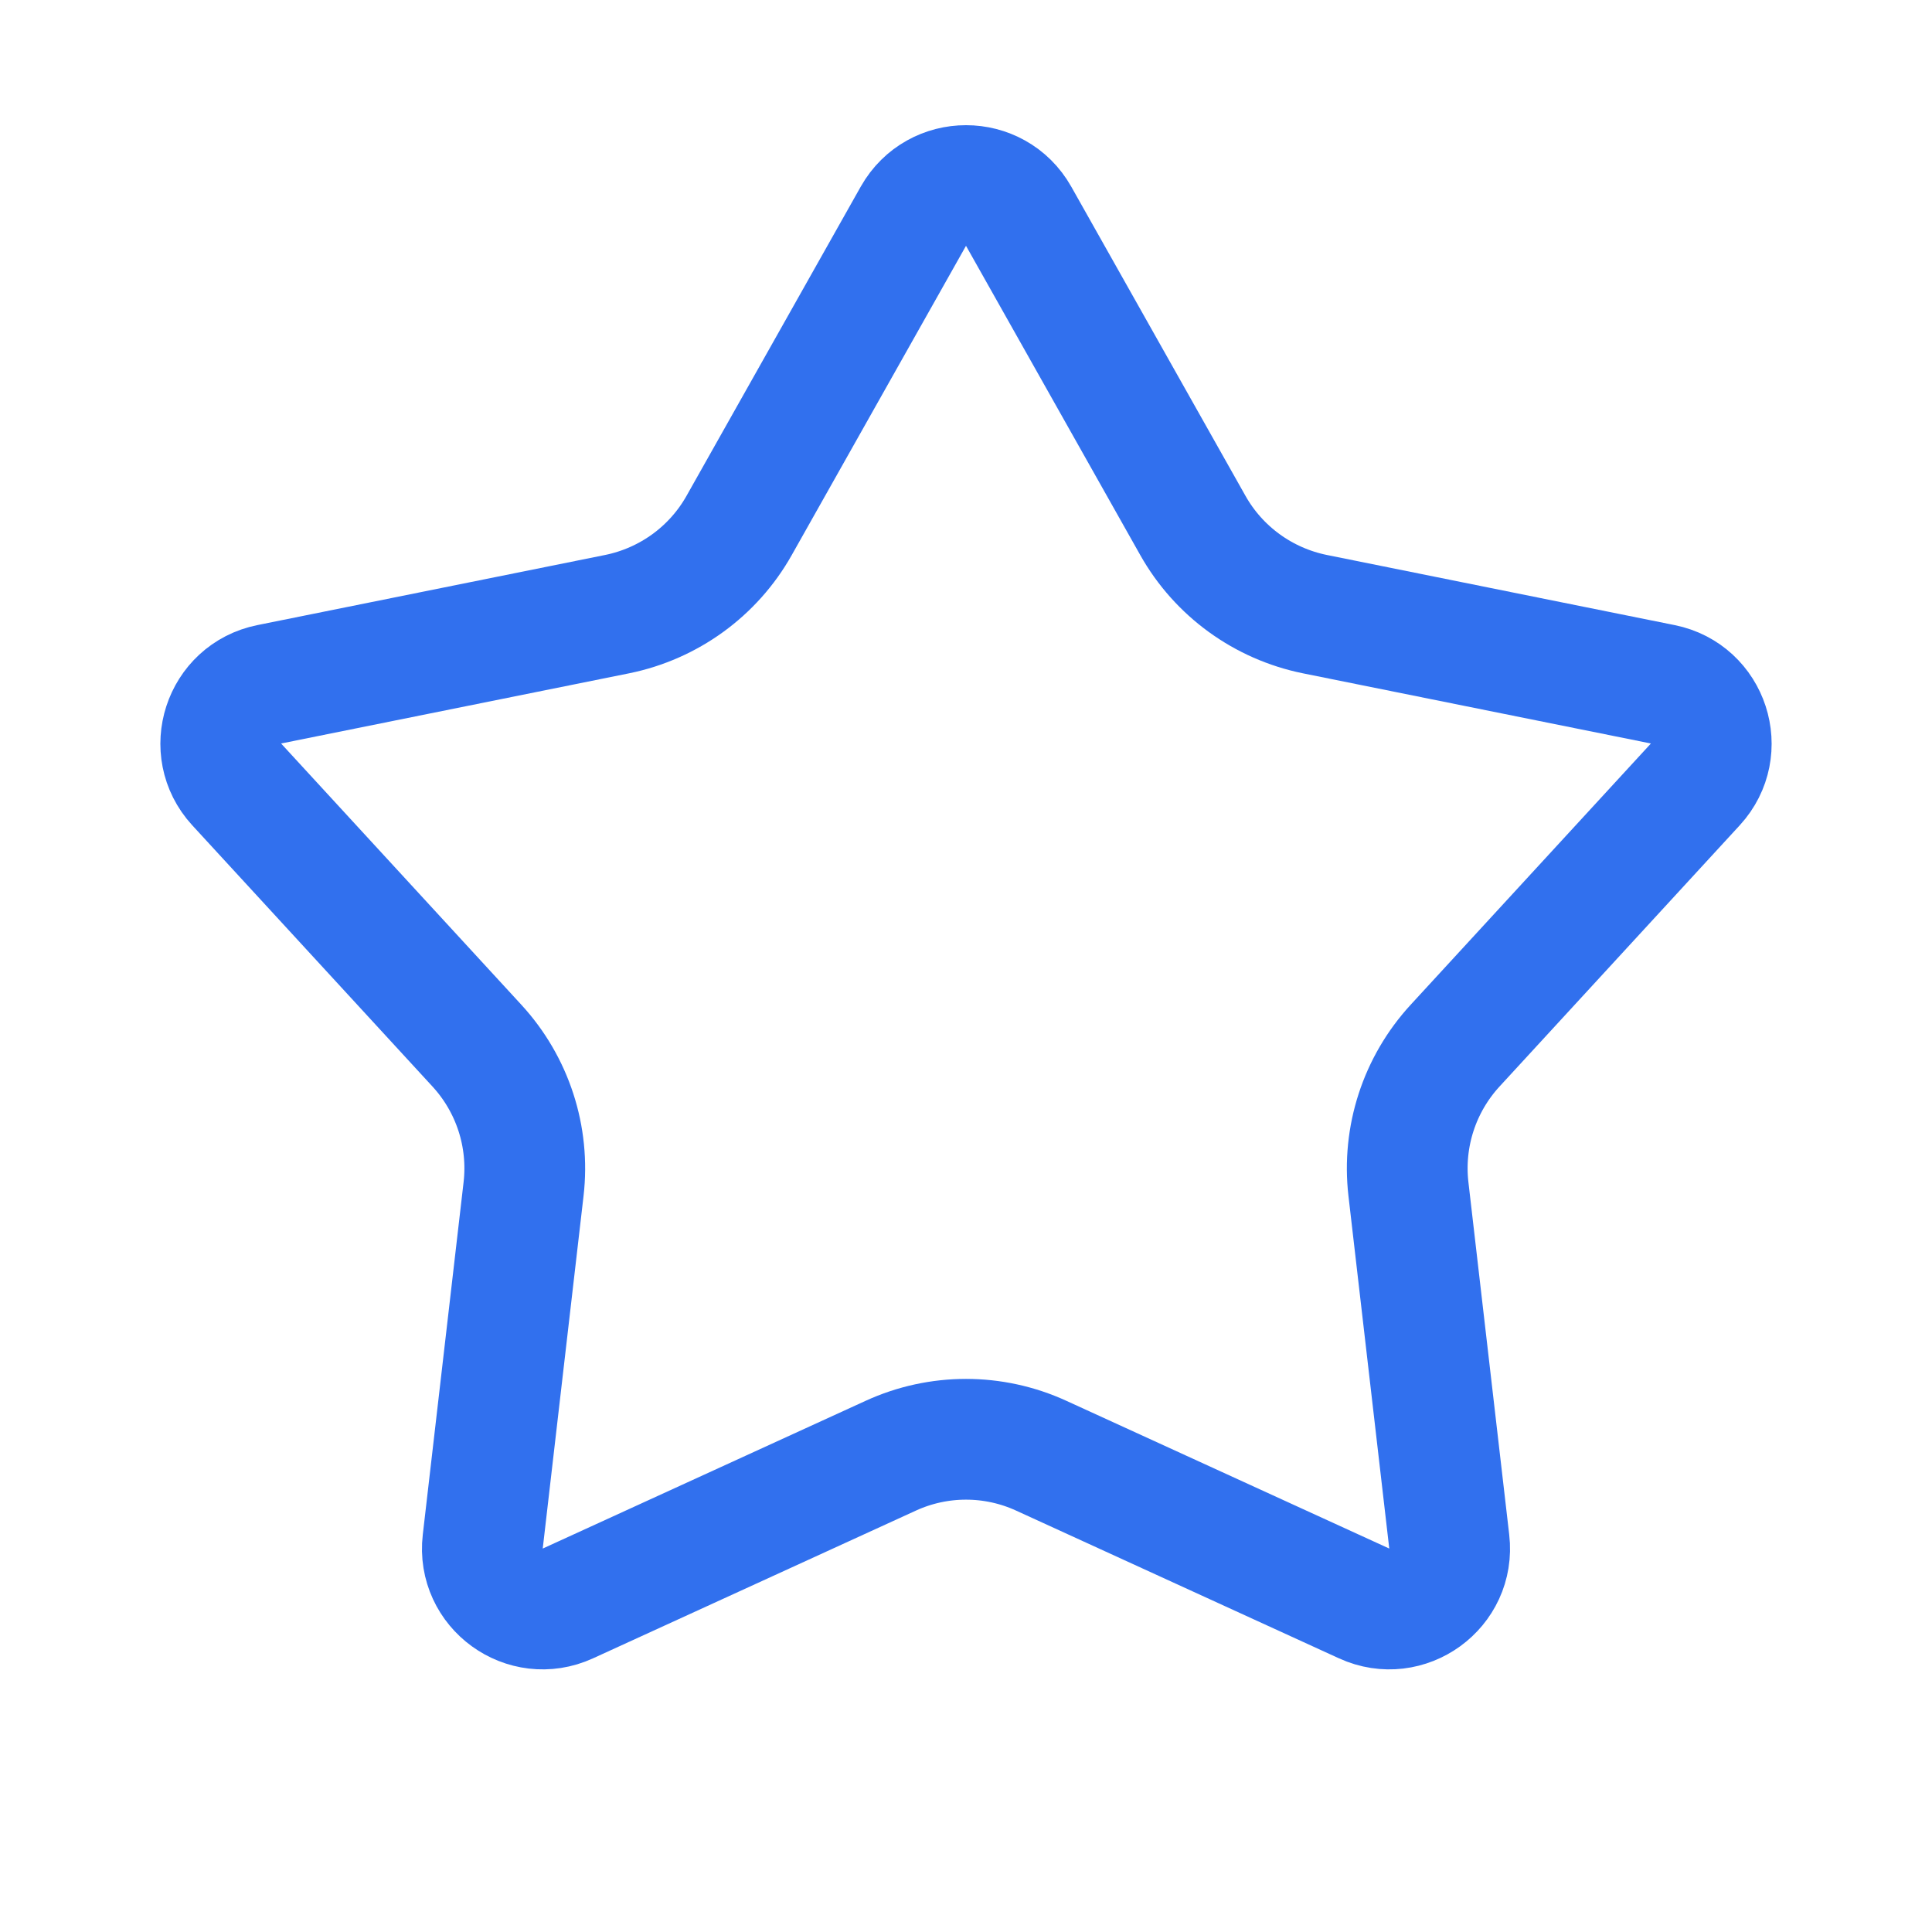 <svg width="16" height="16" viewBox="0 0 16 16" fill="none" xmlns="http://www.w3.org/2000/svg">
<path d="M7.564 1.791C7.756 1.452 8.244 1.452 8.436 1.791L9.879 4.352C10.093 4.732 10.462 4.999 10.889 5.086L13.77 5.667C14.152 5.744 14.303 6.209 14.04 6.496L12.05 8.66C11.755 8.981 11.614 9.414 11.664 9.847L12.002 12.767C12.047 13.154 11.651 13.441 11.297 13.279L8.624 12.056C8.228 11.874 7.772 11.874 7.376 12.056L4.703 13.279C4.349 13.441 3.953 13.154 3.998 12.767L4.336 9.847C4.386 9.414 4.245 8.981 3.95 8.66L1.96 6.496C1.697 6.209 1.848 5.744 2.23 5.667L5.111 5.086C5.538 4.999 5.907 4.732 6.121 4.352L7.564 1.791Z" stroke="#3170EE" stroke-linejoin="round"/>
</svg>
